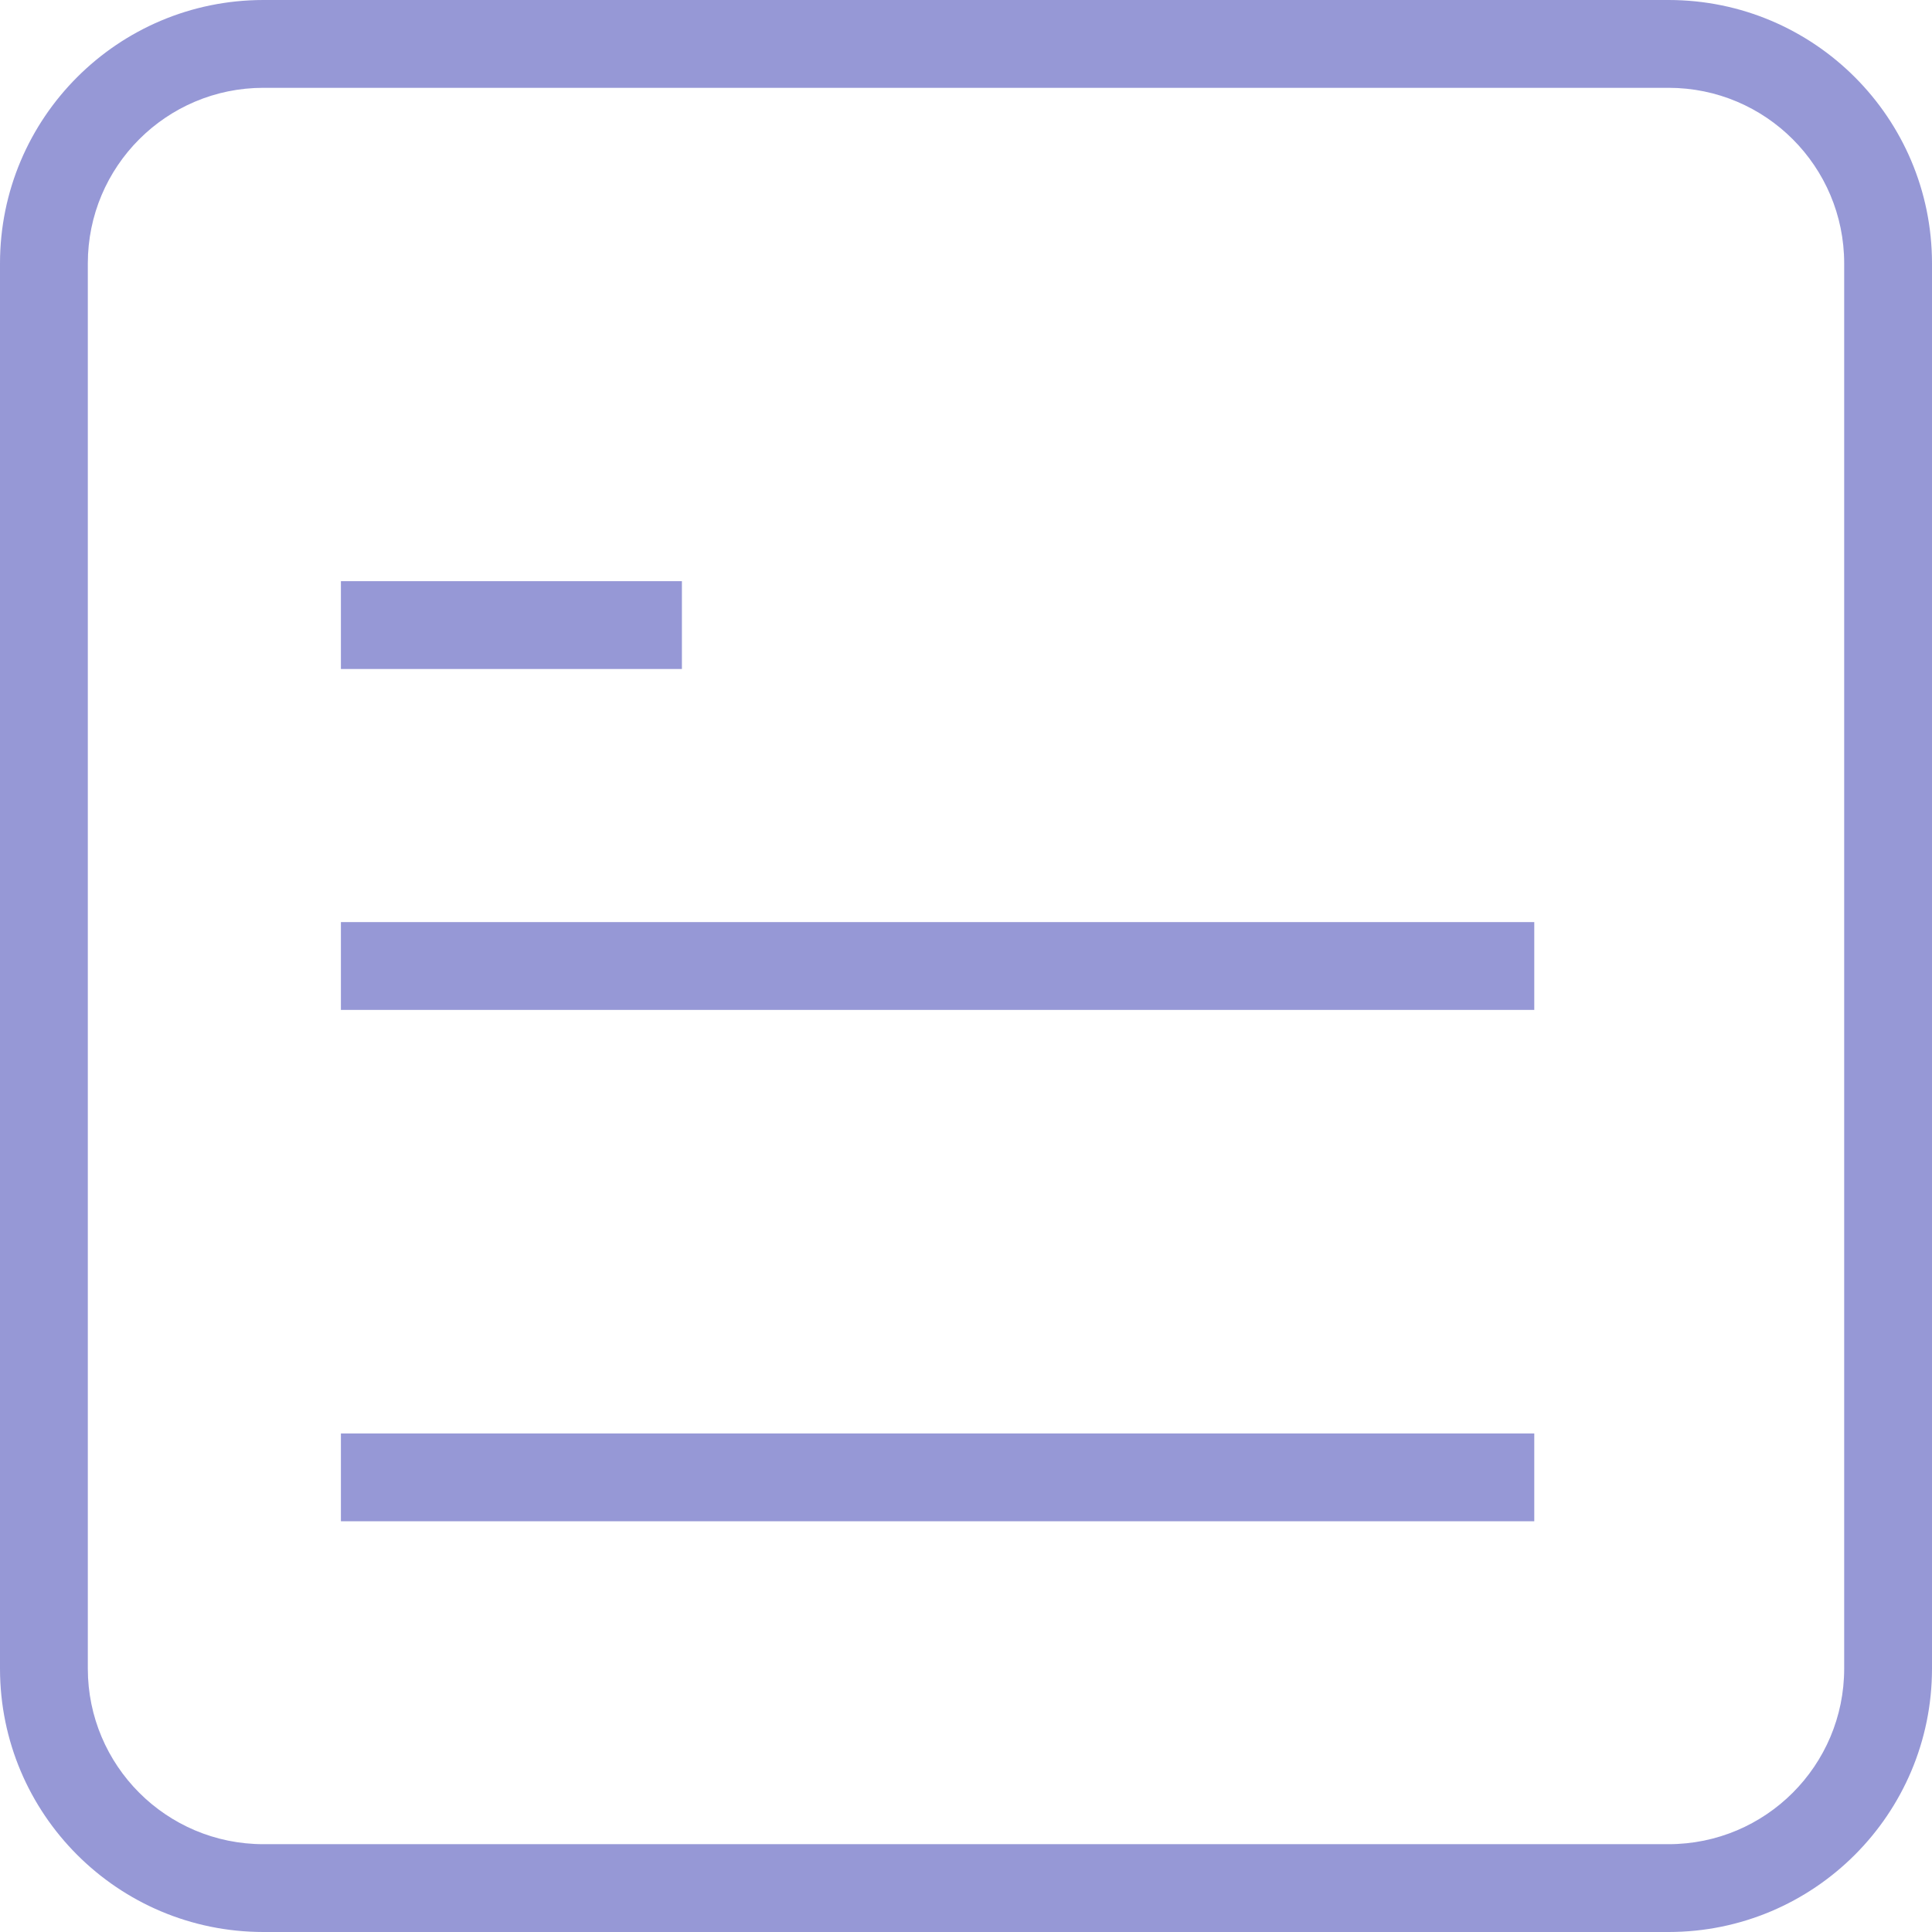 <svg width="22" height="22" viewBox="0 0 22 22" fill="none" xmlns="http://www.w3.org/2000/svg">
<path fill-rule="evenodd" clip-rule="evenodd" d="M17.471 11.5H3.882V10.5H17.471V11.5Z" fill="#9698D6"/>
<path fill-rule="evenodd" clip-rule="evenodd" d="M17.471 17.323H3.882V16.323H17.471V17.323Z" fill="#9698D6"/>
<path fill-rule="evenodd" clip-rule="evenodd" d="M7.765 7.618H3.882V6.618H7.765V7.618Z" fill="#9698D6"/>
<path fill-rule="evenodd" clip-rule="evenodd" d="M19 1H3C1.895 1 1 1.895 1 3V19C1 20.105 1.895 21 3 21H19C20.105 21 21 20.105 21 19V3C21 1.895 20.105 1 19 1ZM3 0C1.343 0 0 1.343 0 3V19C0 20.657 1.343 22 3 22H19C20.657 22 22 20.657 22 19V3C22 1.343 20.657 0 19 0H3Z" fill="#9698D6"/>
</svg>
